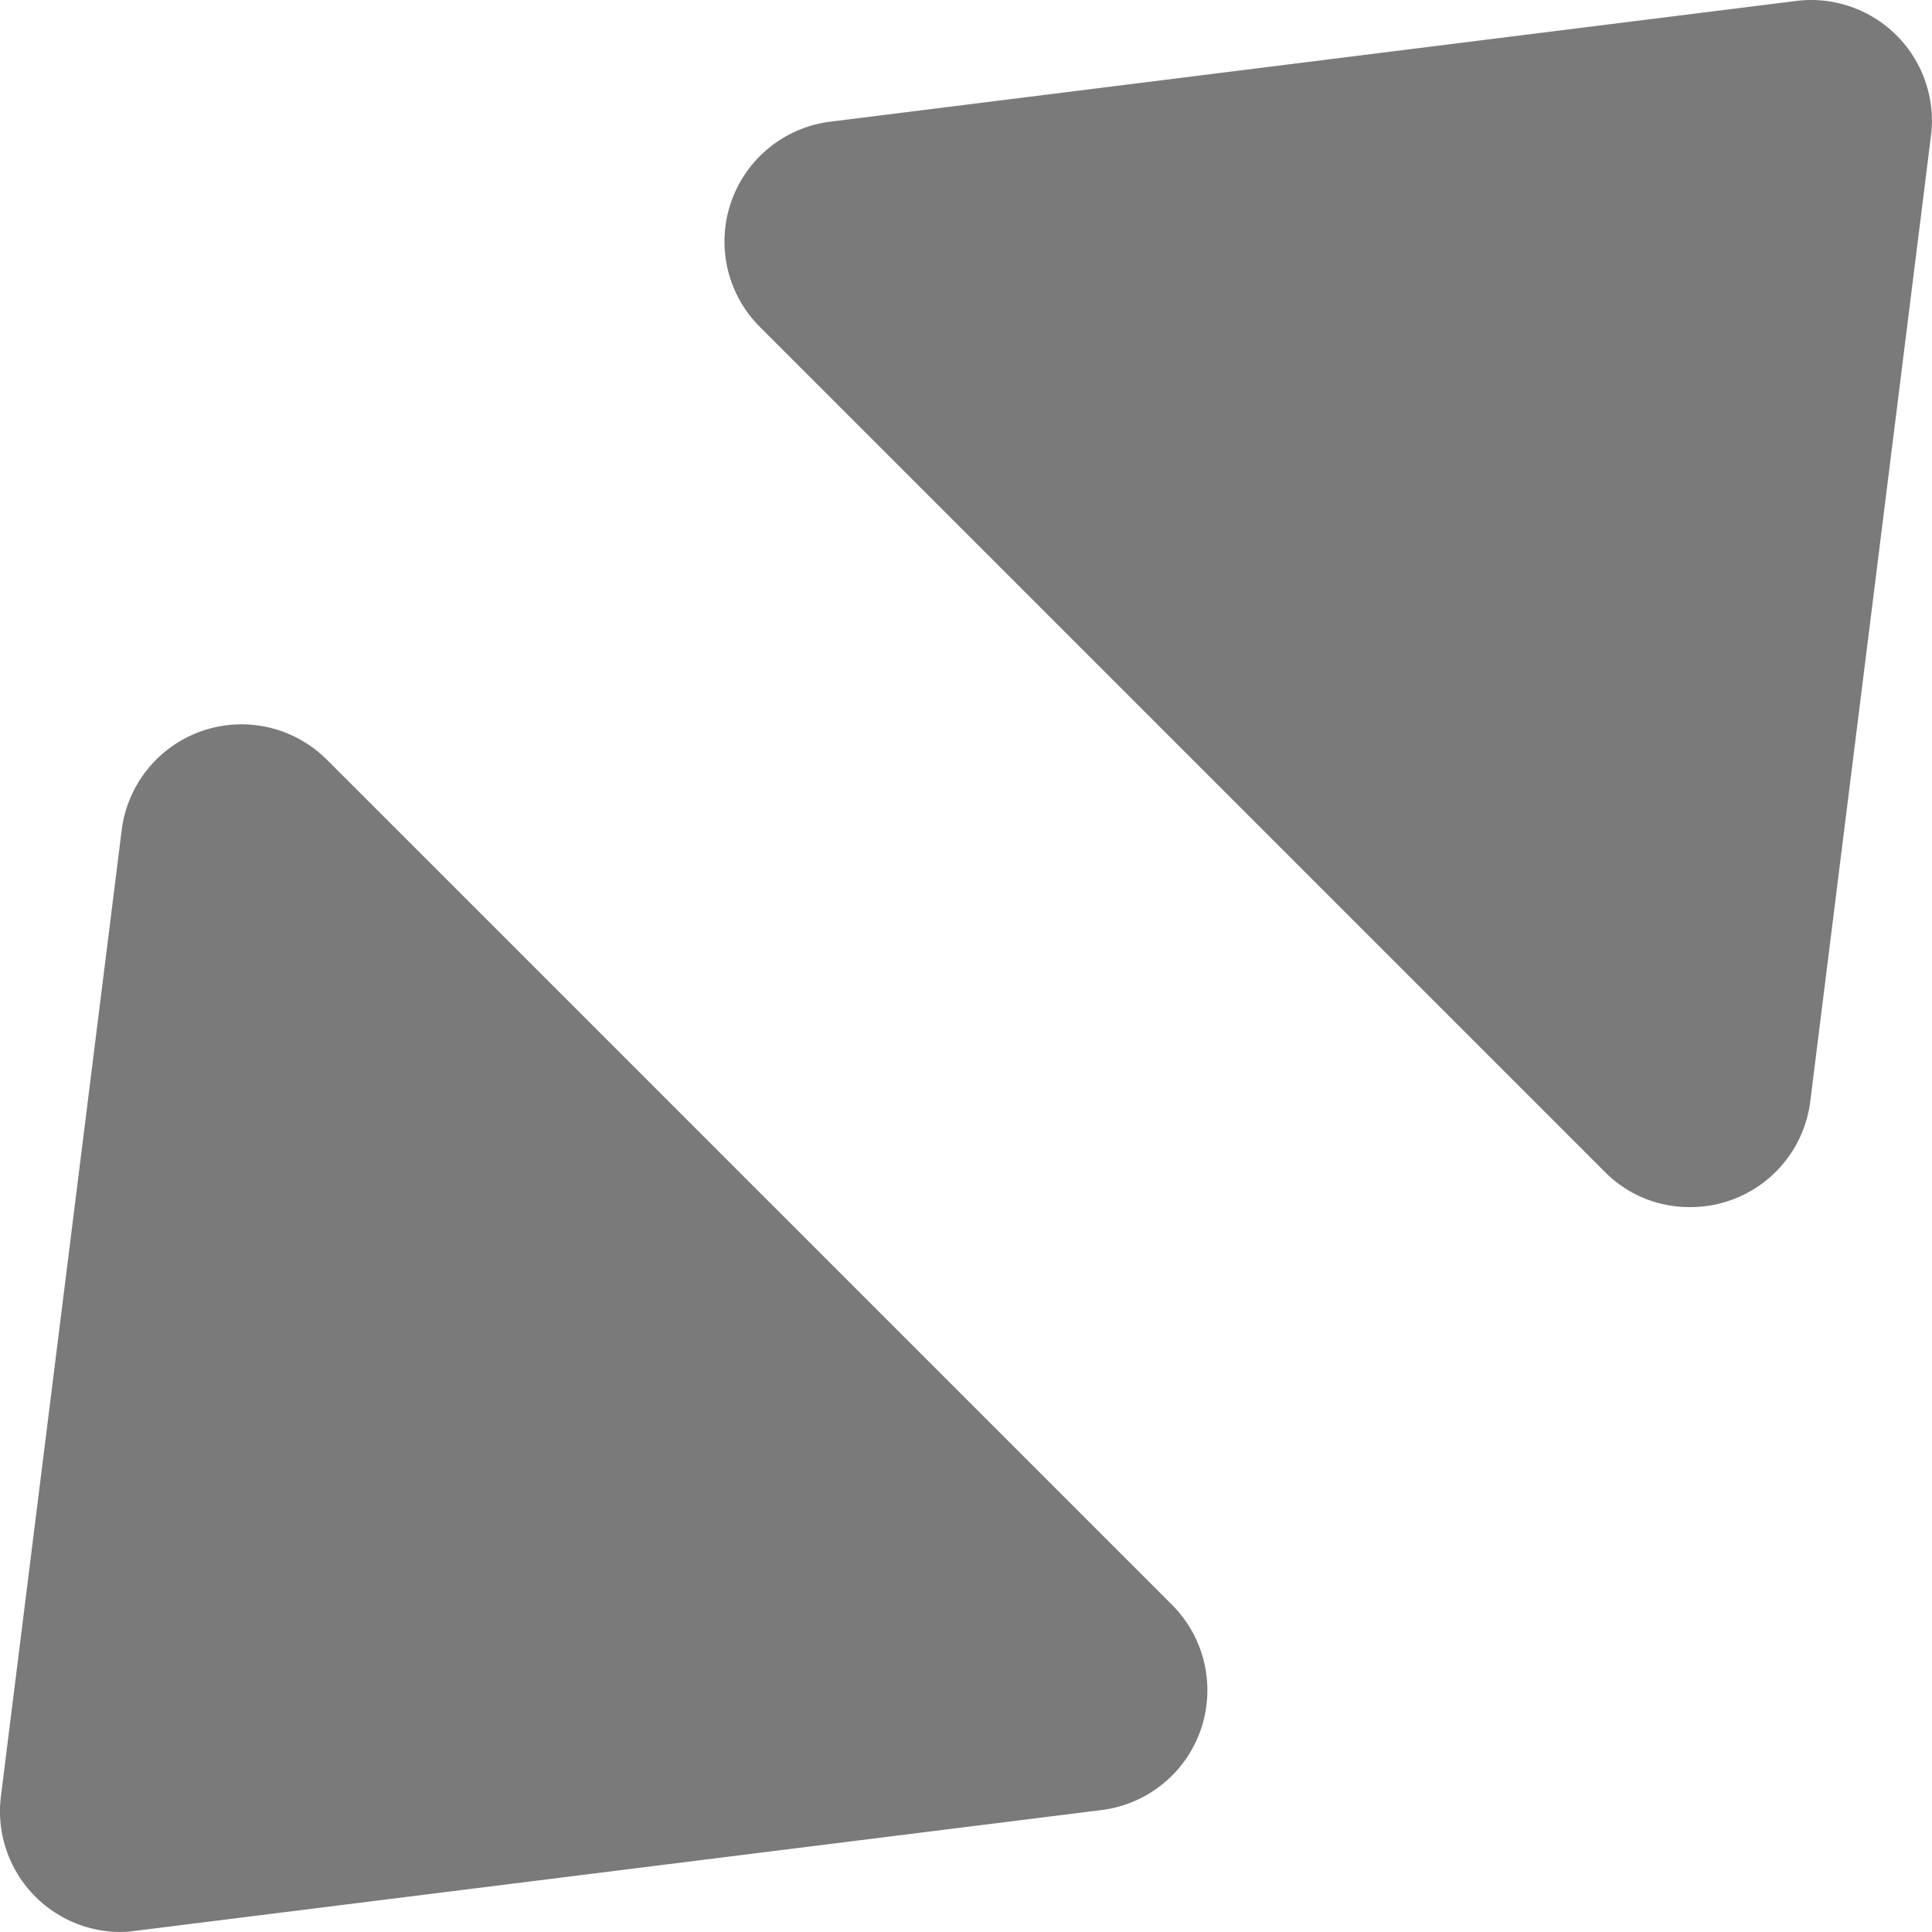 <svg id="Grupo_33" data-name="Grupo 33" xmlns="http://www.w3.org/2000/svg" xmlns:xlink="http://www.w3.org/1999/xlink" width="14.4" height="14.4" viewBox="0 0 14.4 14.4">
  <defs>
    <clipPath id="clip-path">
      <path id="Icon_zoom" data-name="Icon/zoom" d="M.007,13.387l.9-7.2a.9.9,0,0,1,1.529-.525l6.3,6.3a.9.9,0,0,1-.525,1.529l-7.2.9A.919.919,0,0,1,.9,14.4.9.9,0,0,1,.007,13.387ZM11.963,8.736l-6.3-6.3A.9.9,0,0,1,6.188.907l7.2-.9a.9.9,0,0,1,1.005,1l-.9,7.2a.9.9,0,0,1-.9.79A.884.884,0,0,1,11.963,8.736Z" transform="translate(0 0)"/>
    </clipPath>
  </defs>
  <path fill="#7a7a7a" id="Icon_zoom-2" data-name="Icon/zoom" d="M.007,13.387l.9-7.2a.9.9,0,0,1,1.529-.525l6.3,6.3a.9.9,0,0,1-.525,1.529l-7.2.9A.919.919,0,0,1,.9,14.4.9.9,0,0,1,.007,13.387ZM11.963,8.736l-6.3-6.3A.9.9,0,0,1,6.188.907l7.2-.9a.9.9,0,0,1,1.005,1l-.9,7.2a.9.9,0,0,1-.9.79A.884.884,0,0,1,11.963,8.736Z" transform="translate(0 0)"/>
</svg>

